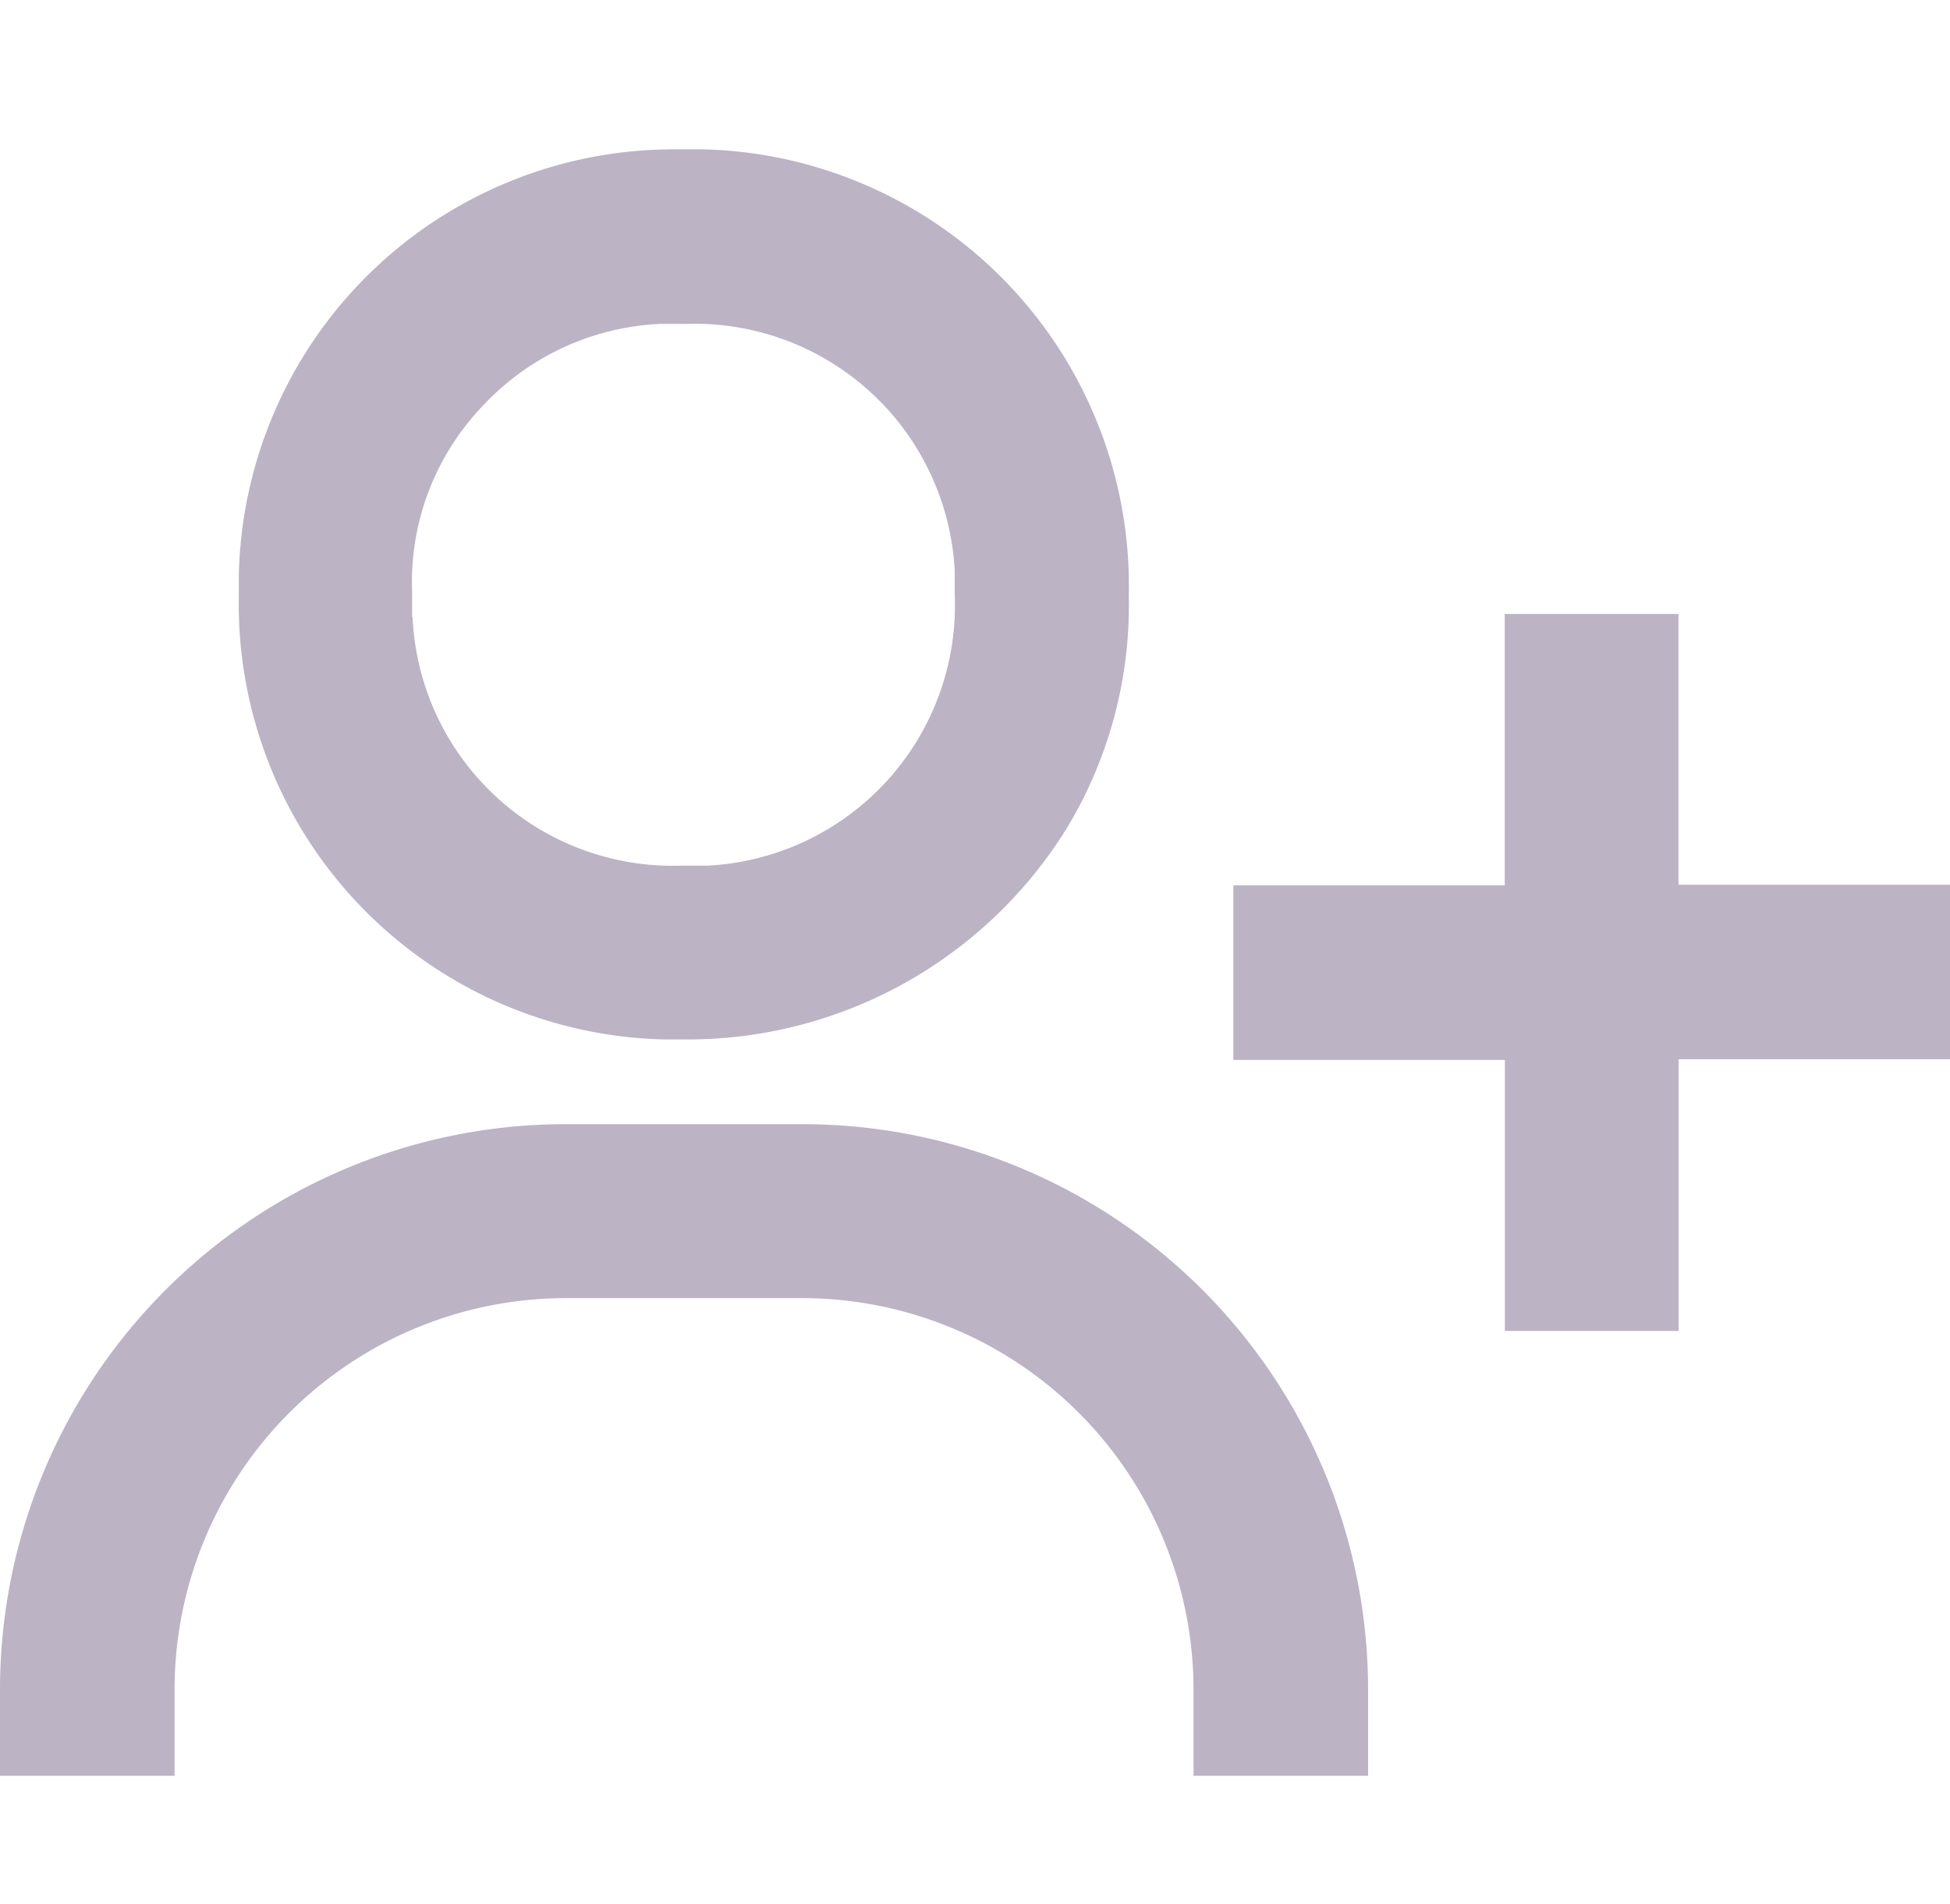 <svg xmlns="http://www.w3.org/2000/svg" width="12.288" height="12" viewBox="0 0 12.288 12">
    <g data-name="그룹 10378">
        <path data-name="사각형 1131" transform="translate(.15)" style="fill:none" d="M0 0h12v12H0z"/>
        <g data-name="그룹 223">
            <path data-name="패스 25935" d="M5.4 5.309h.016a2.66 2.66 0 0 0 2.277-1.252 2.562 2.562 0 0 0 .373-1.394A2.6 2.6 0 0 0 5.531 0h-.173a2.592 2.592 0 0 0-2.6 2.536v.126a2.594 2.594 0 0 0 2.534 2.647zm-1.85-2.5v-.167a1.753 1.753 0 0 1 .466-1.257A1.78 1.78 0 0 1 5.261.8h.167a1.791 1.791 0 0 1 1.841 1.7v.143a1.793 1.793 0 0 1-1.707 1.871h-.168a1.791 1.791 0 0 1-1.841-1.709" transform="translate(-1.103 1.091)" style="fill:#bcb3c5;stroke:#bcb3c5;stroke-width:.3px"/>
            <path data-name="패스 25936" d="M3.406 11.263A3.414 3.414 0 0 0 0 14.669v.4h.8v-.4a2.618 2.618 0 0 1 2.61-2.61h1.5a2.618 2.618 0 0 1 2.611 2.61v.4h.8v-.4a3.414 3.414 0 0 0-3.411-3.406z" transform="translate(.15 -4.029)" style="fill:#bcb3c5;stroke:#bcb3c5;stroke-width:.3px"/>
            <path data-name="패스 25937" d="M16.754 5.368h-.795v1.71h-1.71v.8h1.711v1.708h.795V7.874h1.711v-.8h-1.712z" transform="translate(-6.327 -1.349)" style="fill:#bcb3c5;stroke:#bcb3c5;stroke-width:.3px"/>
        </g>
    </g>
</svg>
